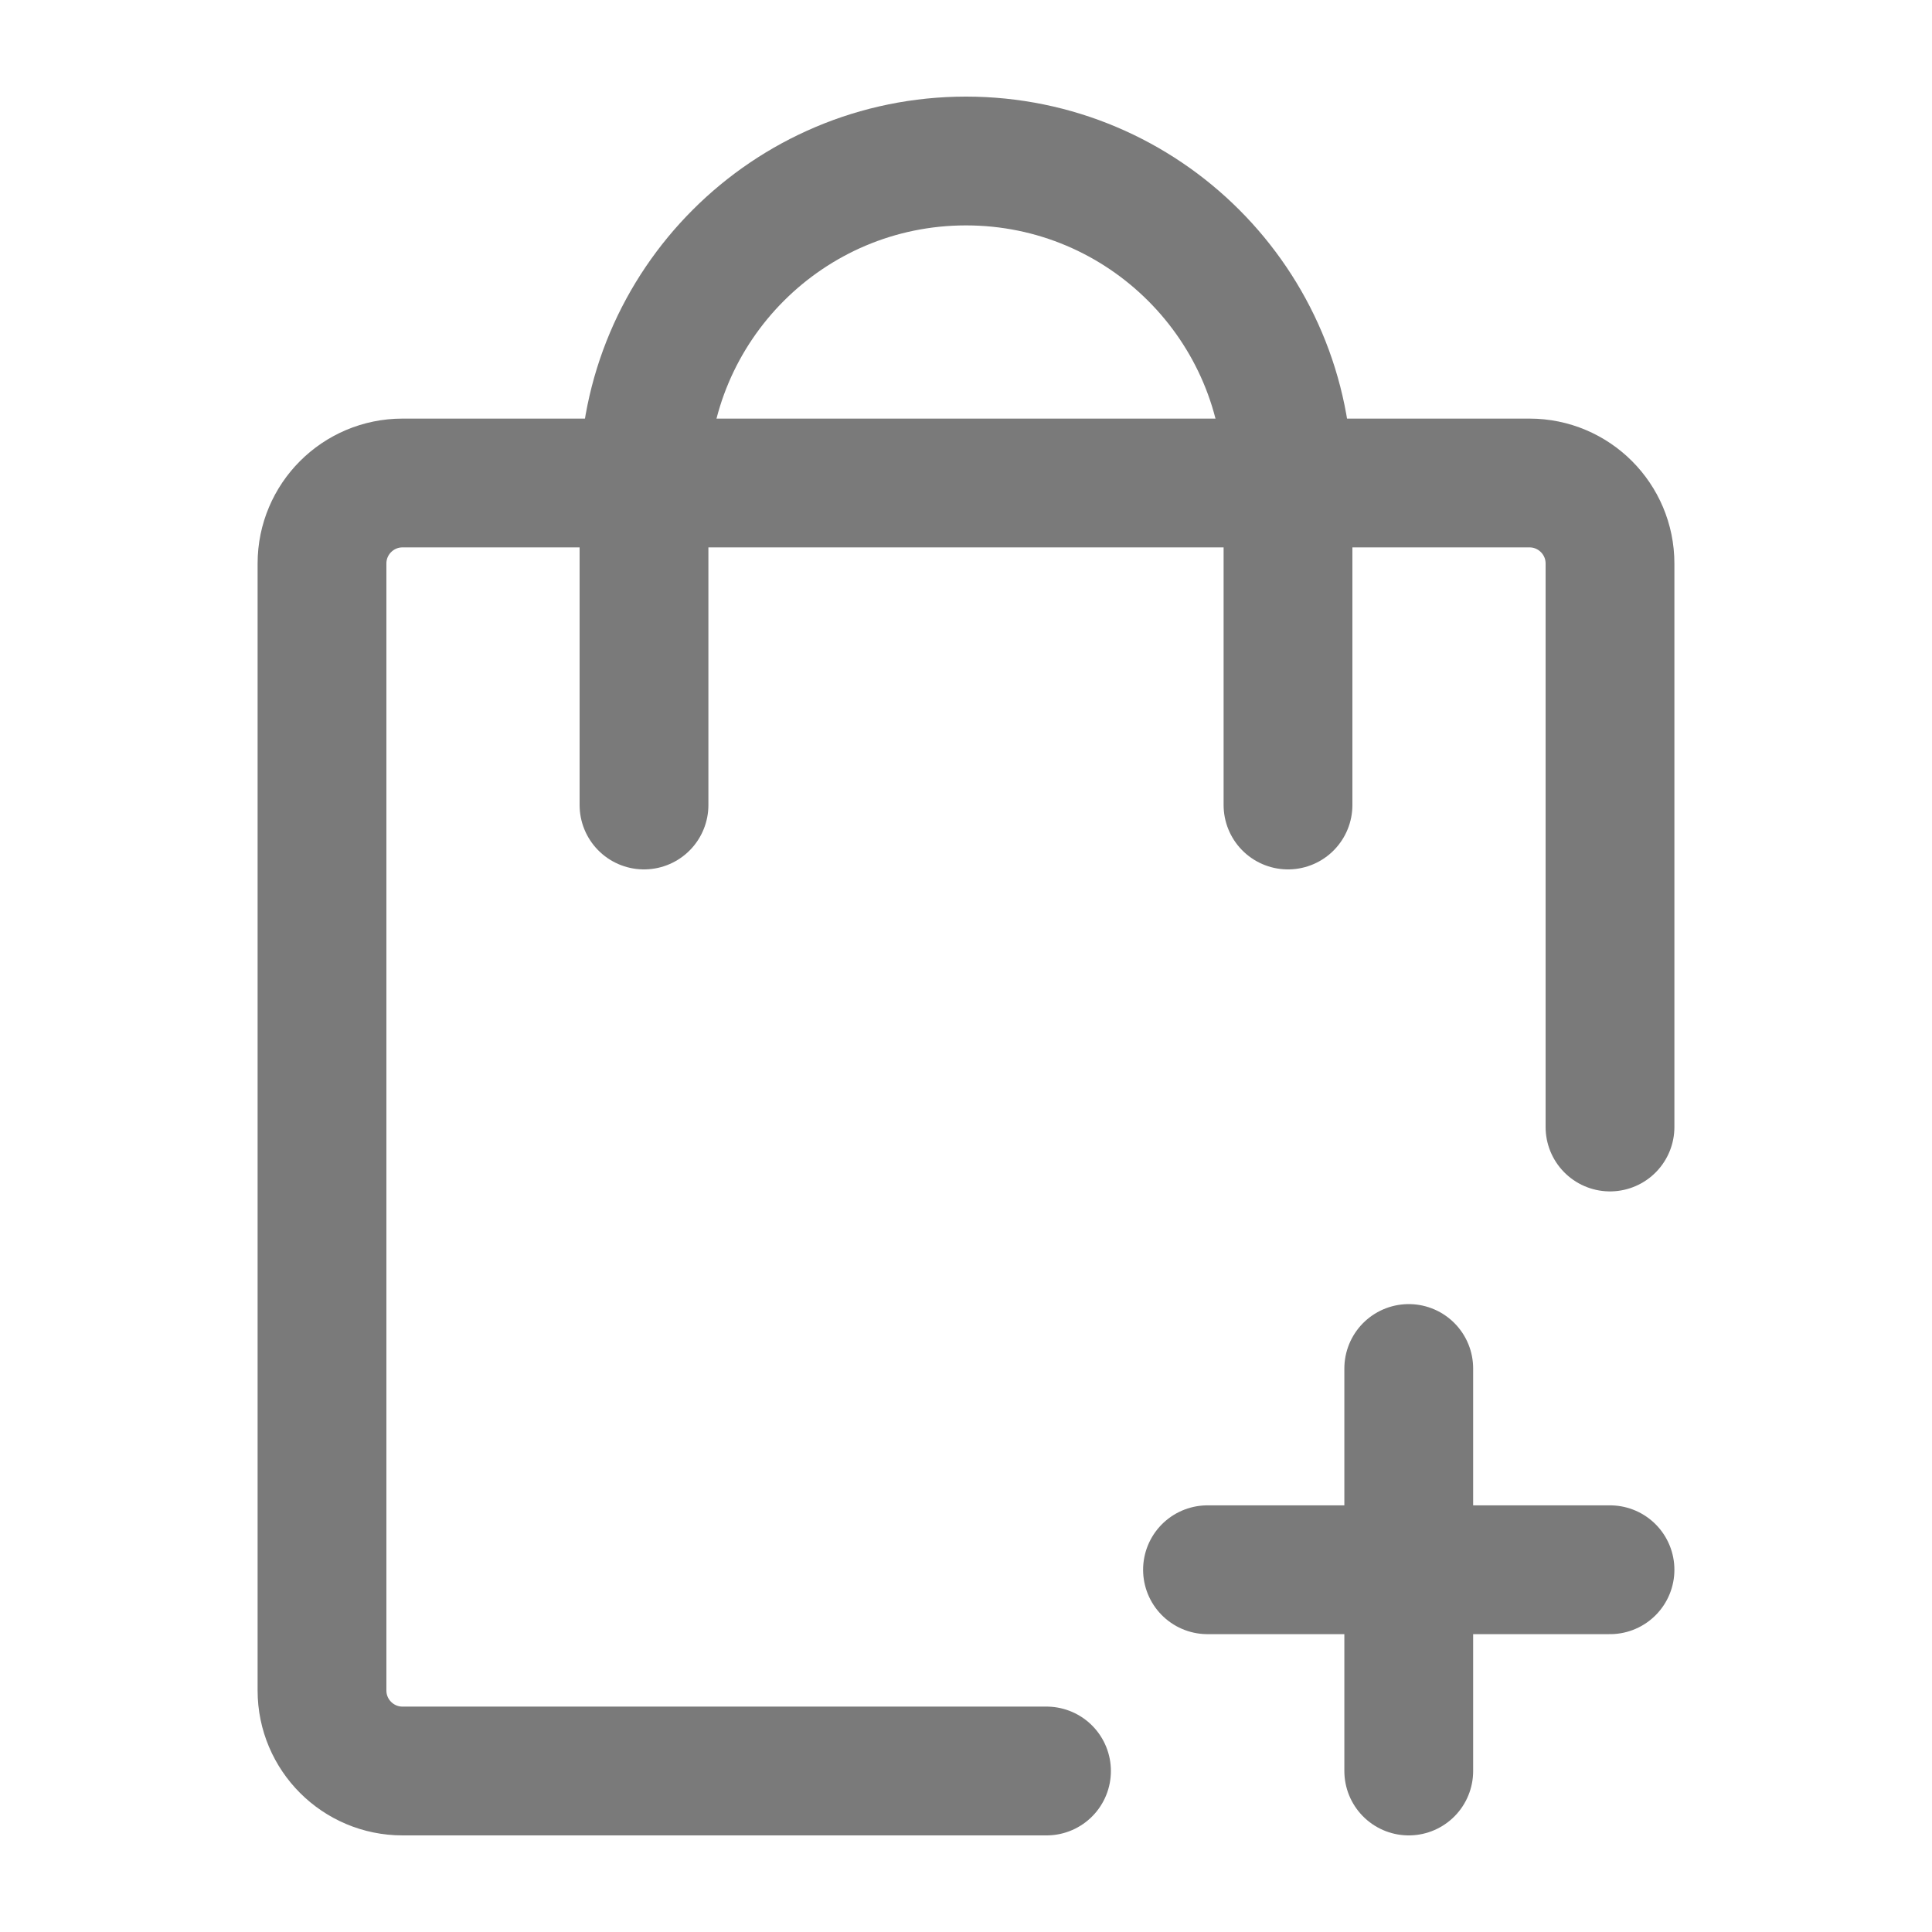 <svg width="24" height="24" viewBox="0 0 24 24" fill="none" xmlns="http://www.w3.org/2000/svg">
<path d="M16 6C16 3.791 14.209 2 12 2C9.791 2 8 3.791 8 6" stroke="#7A7A7A" stroke-width="1.6"/>
<path d="M8 6V10M16 6V10" stroke="#7A7A7A" stroke-width="1.6" stroke-linecap="round"/>
<path d="M20 14V7C20 6.448 19.552 6 19 6H5C4.448 6 4 6.448 4 7V21C4 21.552 4.448 22 5 22H13" stroke="#7A7A7A" stroke-width="1.6" stroke-linecap="round"/>
<path d="M17.5 17V22M15 19.5H20" stroke="#7A7A7A" stroke-width="1.6" stroke-linecap="round"/>
</svg>

